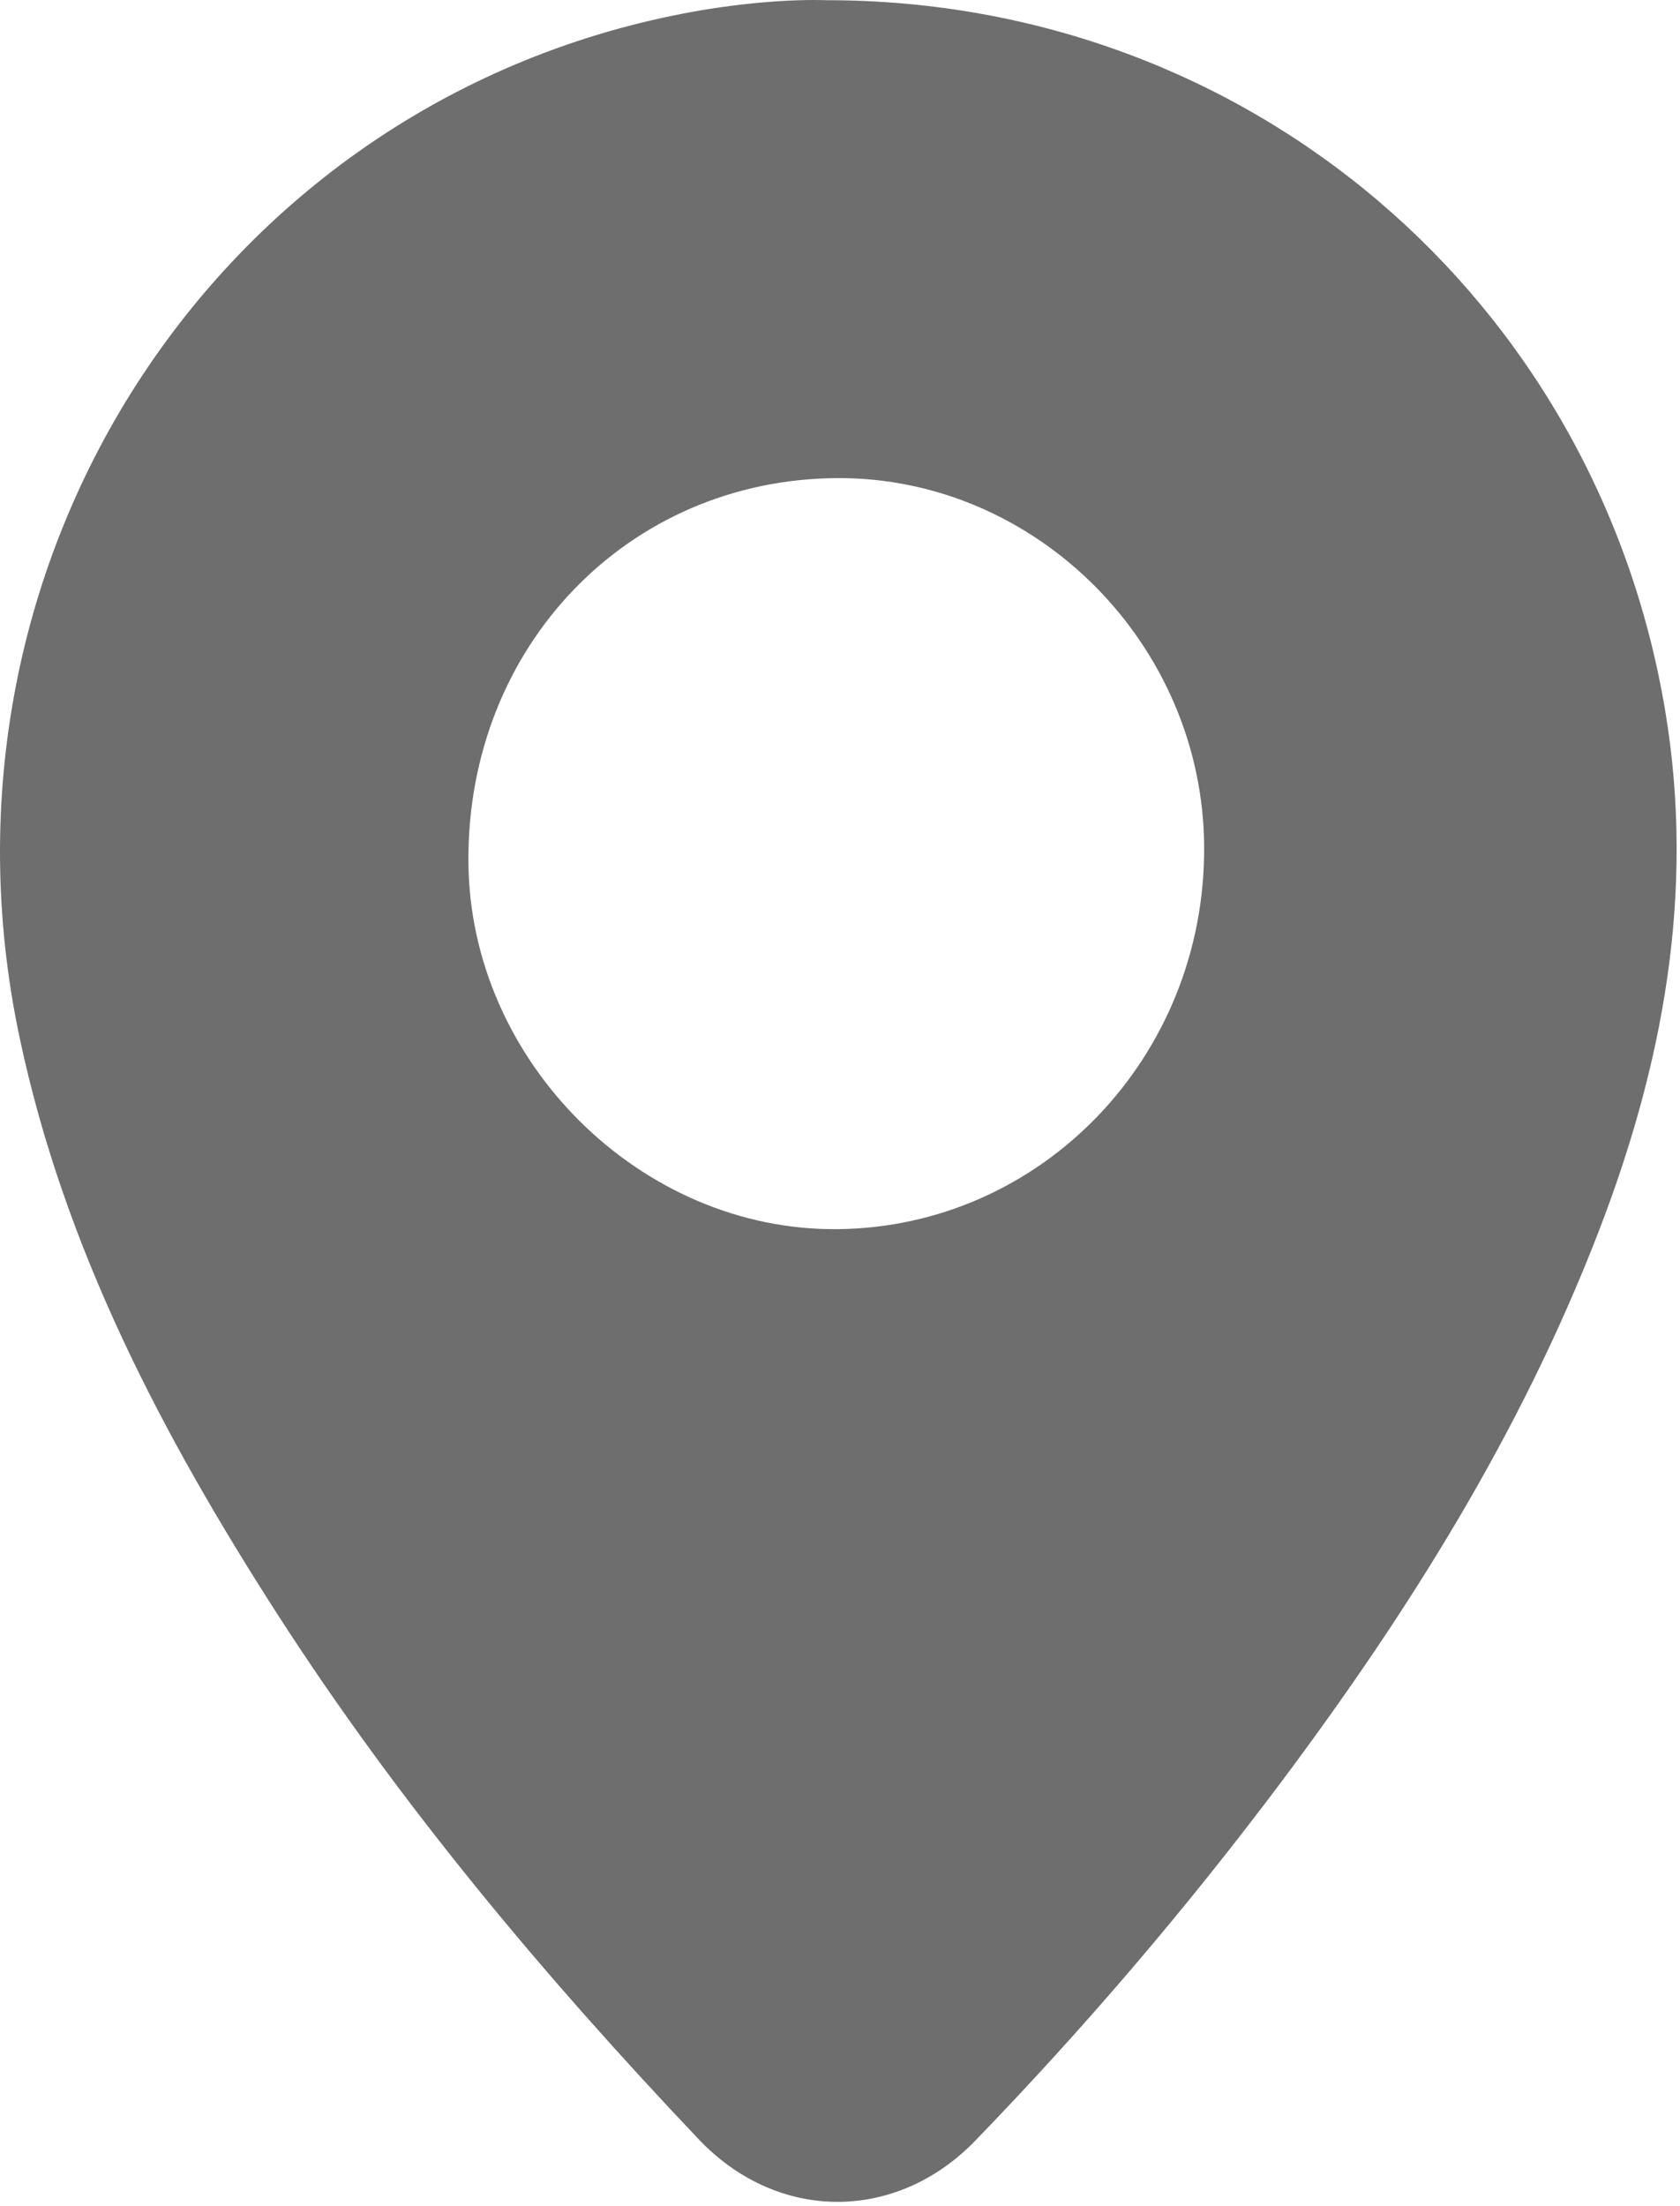 <?xml version="1.0" encoding="UTF-8"?>
<svg width="16px" height="21px" viewBox="0 0 16 21" version="1.1" xmlns="http://www.w3.org/2000/svg" xmlns:xlink="http://www.w3.org/1999/xlink">
    <!-- Generator: Sketch 55 (78076) - https://sketchapp.com -->
    <title>geo</title>
    <desc>Created with Sketch.</desc>
    <g id="Dashboards" stroke="none" stroke-width="1" fill="none" fill-rule="evenodd">
        <g id="Inicio" transform="translate(-591, -404)" fill="#6E6E6E">
            <g id="geo" transform="translate(591, 404)">
                <path d="M7.975,4.551 C5.981,4.561 4.448,6.153 4.461,8.202 C4.472,10.101 6.101,11.72 7.979,11.7 C9.924,11.679 11.479,10.057 11.468,8.061 C11.458,6.136 9.871,4.542 7.975,4.551 M7.876,0.002 C11.897,0.002 15.209,2.853 15.86,6.771 C16.147,8.497 15.838,10.143 15.217,11.744 C14.482,13.64 13.417,15.339 12.21,16.952 C11.308,18.156 10.333,19.297 9.289,20.376 C8.533,21.157 7.404,21.154 6.653,20.362 C5.18,18.809 3.805,17.172 2.64,15.362 C1.547,13.663 0.613,11.887 0.187,9.878 C-0.782,5.311 2.113,0.915 6.614,0.109 C7.07,0.028 7.529,-0.009 7.876,0.002" id="Fill-1"></path>
            </g>
        </g>
    </g>
</svg>